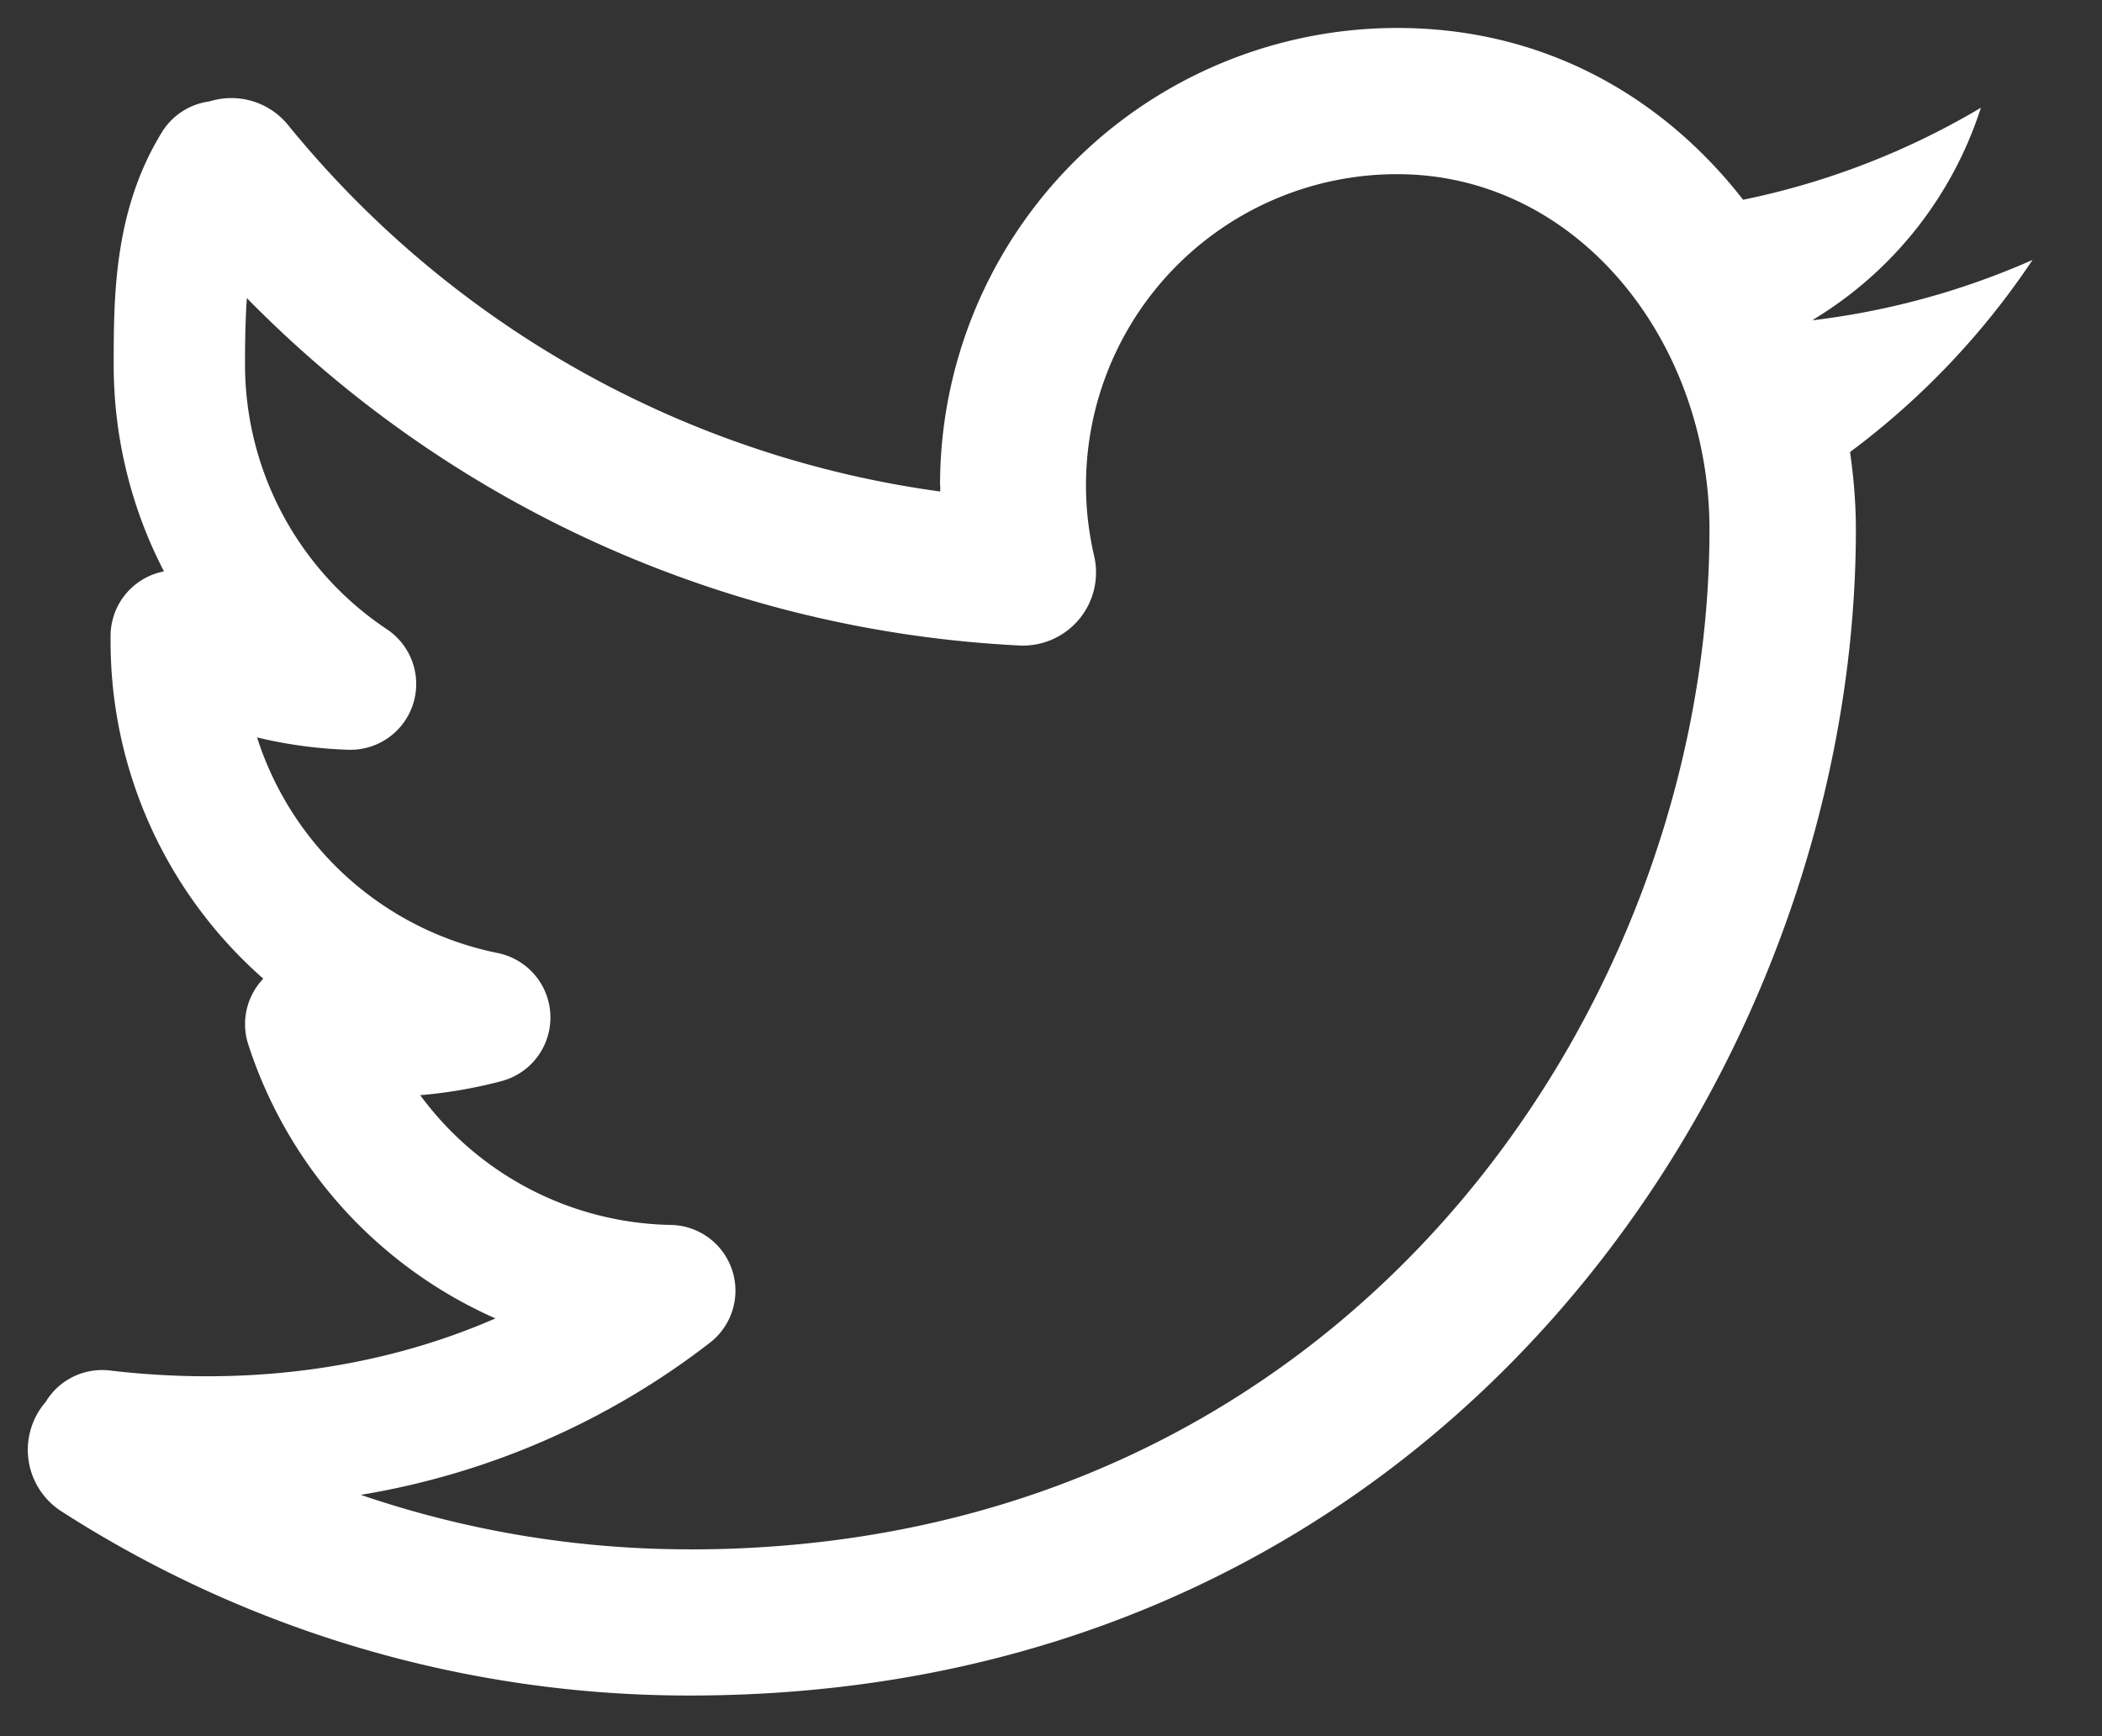 <svg width="23" height="19" fill="none" xmlns="http://www.w3.org/2000/svg"><rect width="100%" height="100%" fill="#333333" stroke="none"/><path fill-rule="evenodd" clip-rule="evenodd" d="M10.286 5.309A5.003 5.003 0 0115.289.306c1.623 0 2.917.766 3.784 1.88a8.394 8.394 0 002.602-1.007 4.215 4.215 0 01-1.837 2.32l.003.005a8.416 8.416 0 002.4-.66l-.002.002a8.506 8.506 0 01-1.996 2.101c.041.283.064.567.064.848 0 5.9-4.495 12.76-12.76 12.76A12.689 12.689 0 01.673 16.54.8.8 0 01.5 15.342a.72.72 0 01.701-.344c1.466.173 2.928-.006 4.22-.57a4.938 4.938 0 01-2.705-3 .72.72 0 01.165-.718A4.912 4.912 0 011.21 7.014V6.96a.72.72 0 01.584-.707 4.909 4.909 0 01-.55-2.266c0-.749.004-1.693.53-2.544a.72.72 0 01.518-.333.8.8 0 01.86.258 11.142 11.142 0 007.136 4.011v-.07h-.001zm-2.74 11.646c-1.224.001-2.44-.2-3.598-.596a8.51 8.51 0 003.824-1.668.72.72 0 00-.432-1.286 3.479 3.479 0 01-2.742-1.42 5.16 5.16 0 00.89-.154.72.72 0 00-.045-1.402 3.489 3.489 0 01-2.63-2.359c.32.077.654.124.996.135a.72.72 0 00.424-1.319 3.483 3.483 0 01-1.552-2.899c0-.269.005-.507.02-.725a12.72 12.72 0 008.452 3.802.8.8 0 00.82-.976 3.404 3.404 0 013.314-4.182c1.975 0 3.418 1.828 3.418 3.89 0 5.21-3.961 11.16-11.16 11.16h.002z" fill="#fff"/></svg>